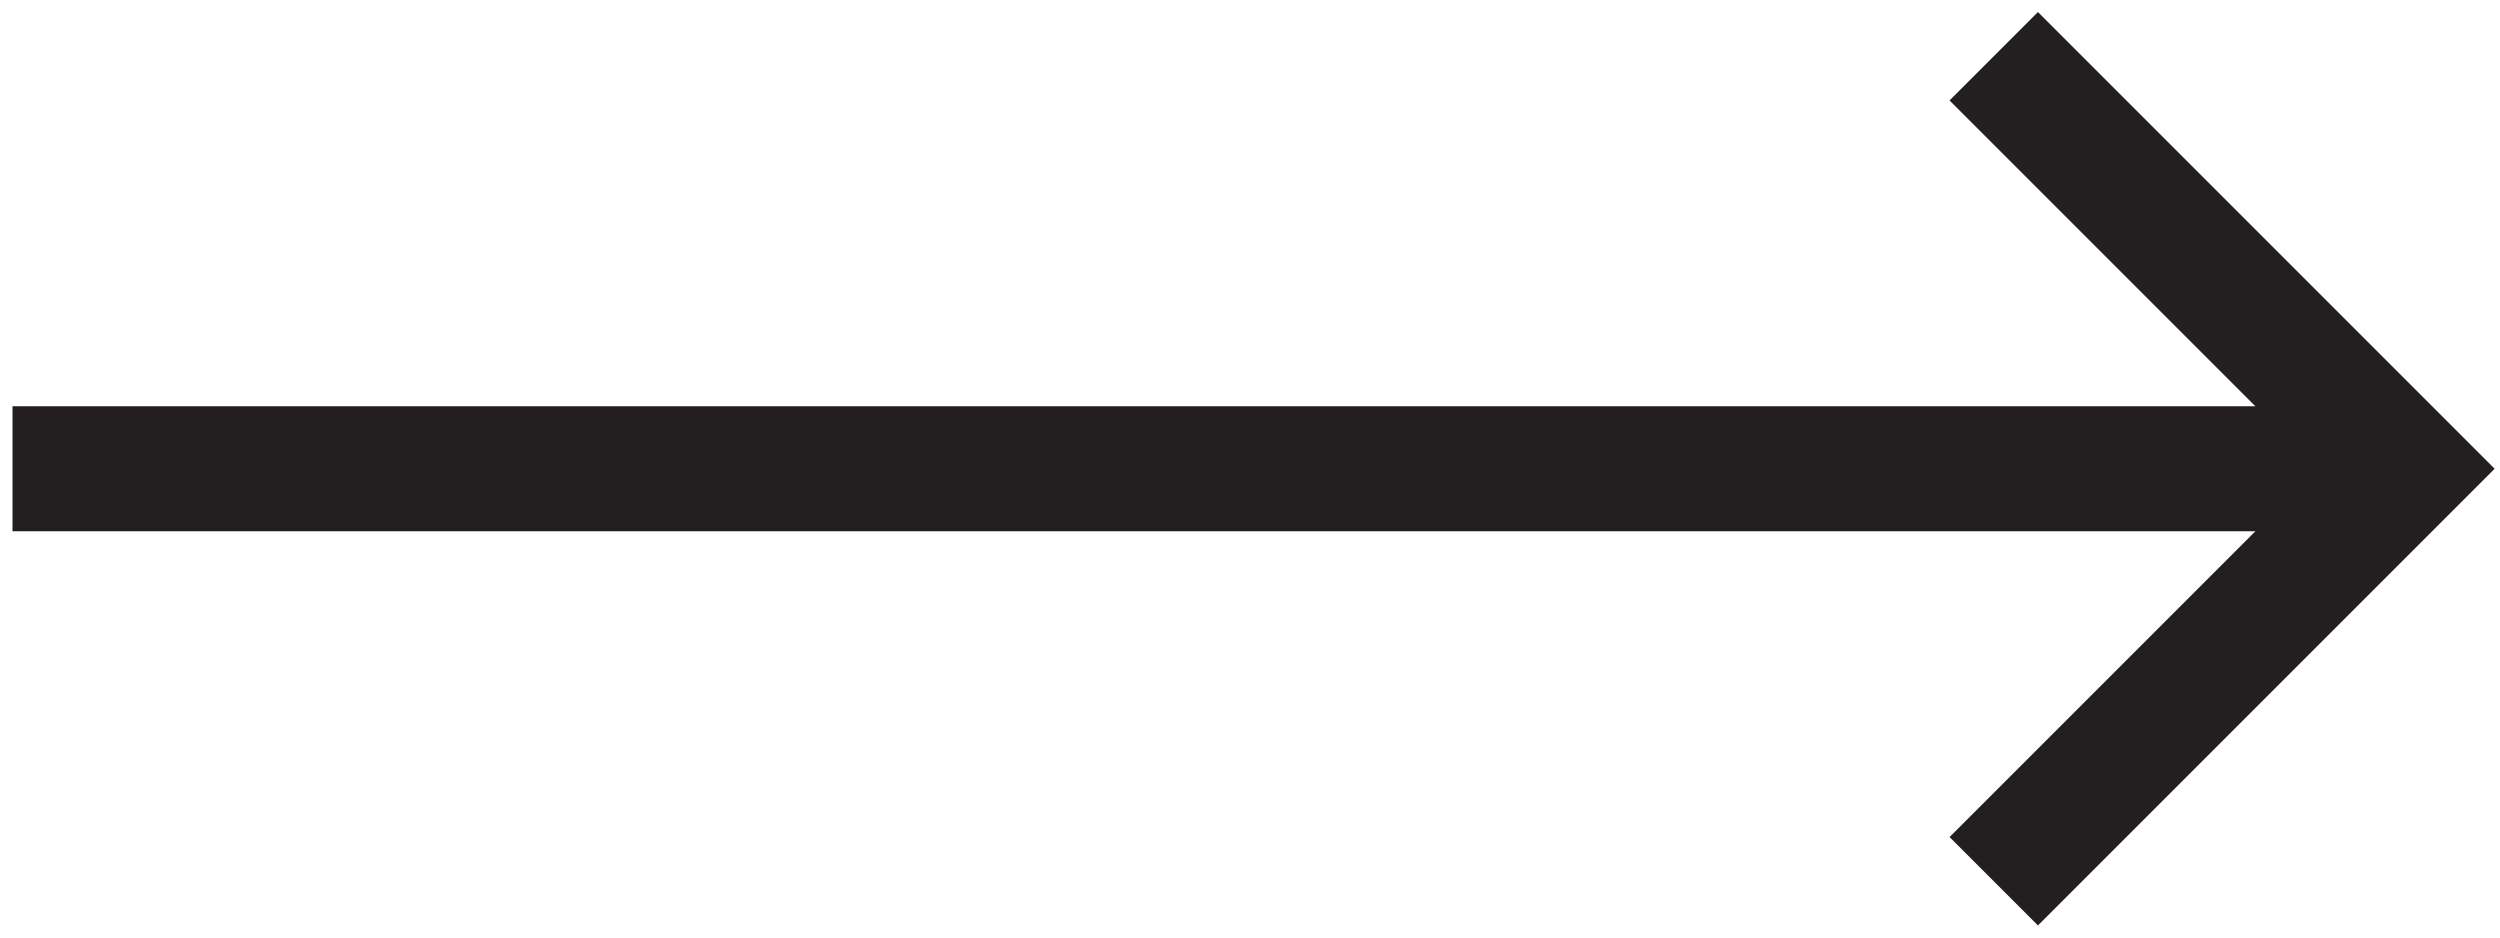 <svg version="1.1" xmlns="http://www.w3.org/2000/svg" xmlns:xlink="http://www.w3.org/1999/xlink" x="0px" y="0px"
	 viewBox="0 0 40 15" style="enable-background:new 0 0 40 15;" xml:space="preserve">
<line style="fill:#FFFFFF;stroke:#231F20;stroke-width:2;stroke-miterlimit:10;" x1="0.2" y1="7.5" x2="38.5" y2="7.5"/>
<polyline style="fill:none;stroke:#231F20;stroke-width:2;stroke-miterlimit:10;" points="31.9,0.9 38.5,7.5 31.9,14.1 "/>
</svg>
